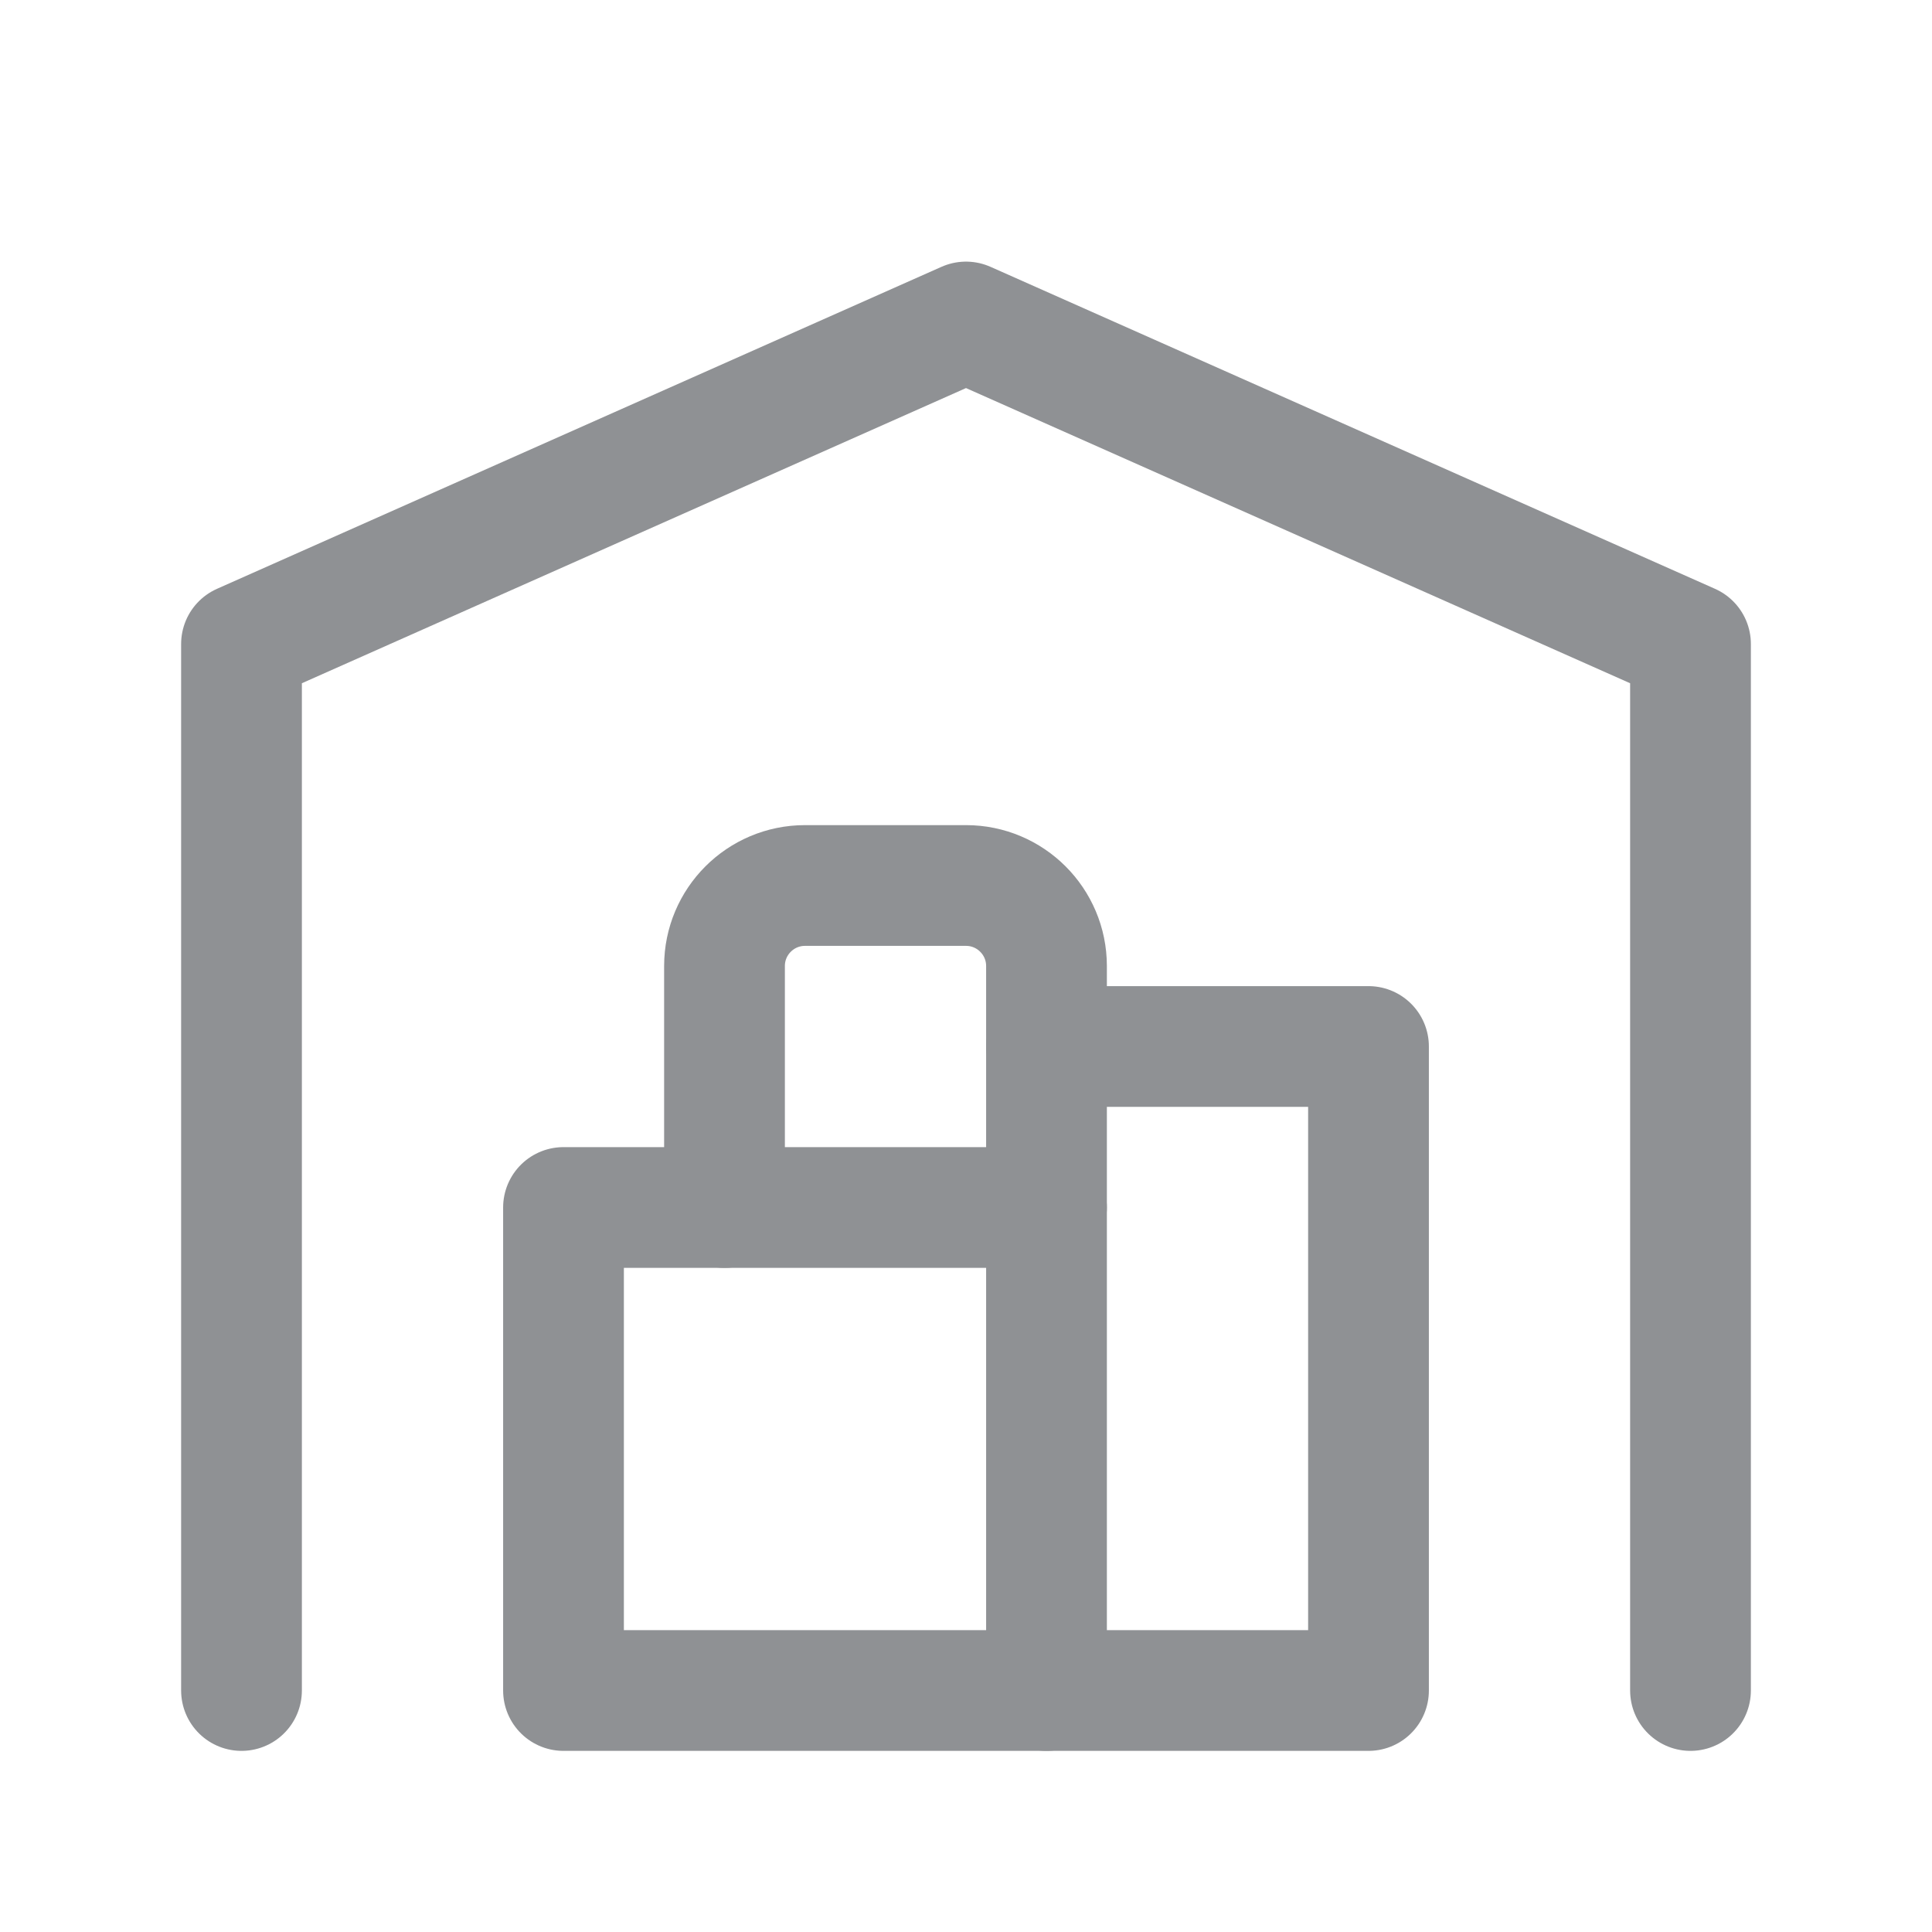 <svg width="24" height="24" viewBox="0 0 24 24" fill="none" xmlns="http://www.w3.org/2000/svg">
<path d="M3 21V8L12 4L21 8V21" stroke="#8F9194" stroke-width="1.5" stroke-linecap="round" stroke-linejoin="round"/>
<path d="M13 13H17V21H7V15H13" stroke="#8F9194" stroke-width="1.5" stroke-linecap="round" stroke-linejoin="round"/>
<path d="M13 21V12C13 11.448 12.552 11 12 11H10C9.448 11 9 11.448 9 12V15" stroke="#8F9194" stroke-width="1.5" stroke-linecap="round" stroke-linejoin="round"/>
</svg>

